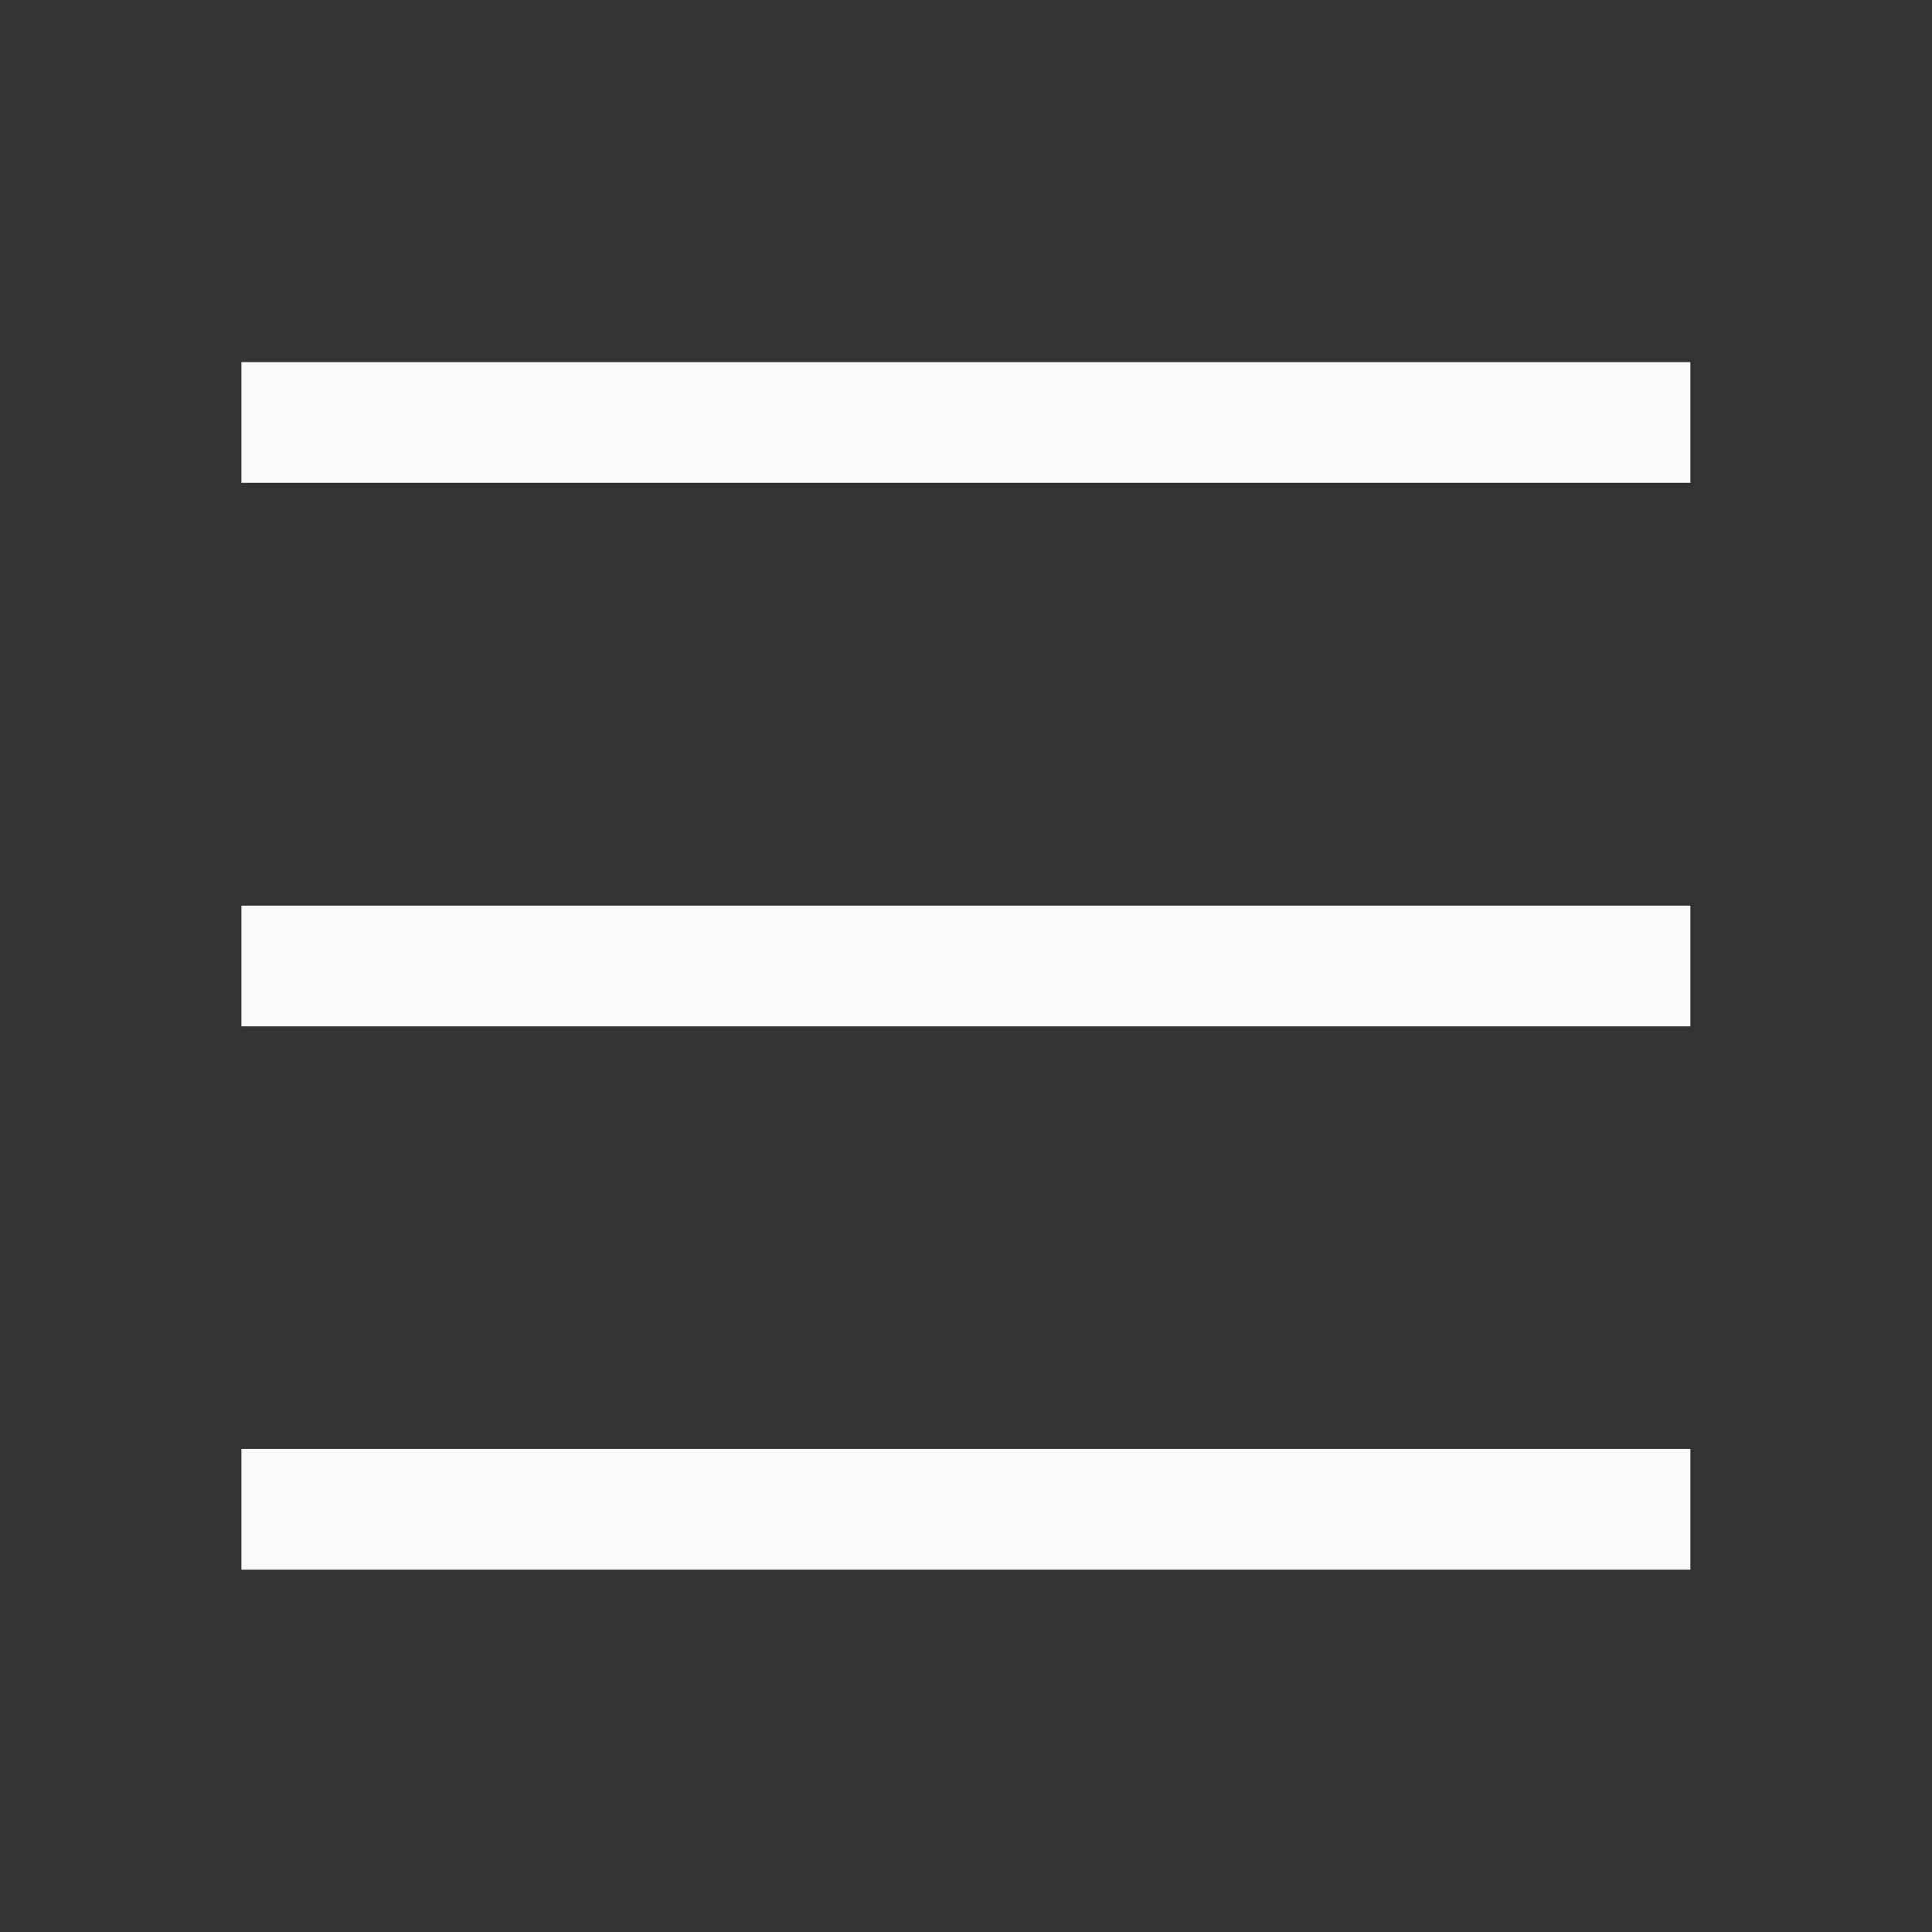 <?xml version="1.0" encoding="UTF-8" standalone="no"?>
<!-- Created with Inkscape (http://www.inkscape.org/) -->

<svg
   width="32"
   height="32"
   viewBox="0 0 8.467 8.467"
   version="1.1"
   id="svg1"
   inkscape:version="1.3.2 (091e20ef0f, 2023-11-25, custom)"
   sodipodi:docname="mobile_menu.svg"
   xmlns:inkscape="http://www.inkscape.org/namespaces/inkscape"
   xmlns:sodipodi="http://sodipodi.sourceforge.net/DTD/sodipodi-0.dtd"
   xmlns="http://www.w3.org/2000/svg"
   xmlns:svg="http://www.w3.org/2000/svg">
  <rect x="0" y="0" width="8.467" height="8.467" fill="#333333" stroke="none"/>
  <sodipodi:namedview
     id="namedview1"
     pagecolor="#ffffff"
     bordercolor="#000000"
     borderopacity="0.25"
     inkscape:showpageshadow="2"
     inkscape:pageopacity="0.0"
     inkscape:pagecheckerboard="0"
     inkscape:deskcolor="#d1d1d1"
     inkscape:document-units="mm"
     showgrid="true"
     inkscape:zoom="16.126161"
     inkscape:cx="9.0536115"
     inkscape:cy="13.580417"
     inkscape:window-width="1917"
     inkscape:window-height="1004"
     inkscape:window-x="0"
     inkscape:window-y="0"
     inkscape:window-maximized="1"
     inkscape:current-layer="layer1">
    <inkscape:grid
       id="grid1"
       units="px"
       originx="0"
       originy="0"
       spacingx="0.265"
       spacingy="0.265"
       empcolor="#0099e5"
       empopacity="0.302"
       color="#0099e5"
       opacity="0.149"
       empspacing="5"
       dotted="false"
       gridanglex="30"
       gridanglez="30"
       visible="true" />
  </sodipodi:namedview>
  <defs
     id="defs1" />
  <g
     inkscape:label="Layer 1"
     inkscape:groupmode="layer"
     id="layer1">
    <rect
       style="fill:#f9f9f9;fill-opacity:1;stroke-width:0.095;stroke-linejoin:round"
       id="rect1"
       width="6.35"
       height="0.529"
       x="1.058"
       y="3.969"
       ry="0" />
    <rect
       style="fill:#f9f9f9;fill-opacity:1;stroke-width:0.095;stroke-linejoin:round"
       id="rect1-7"
       width="6.35"
       height="0.529"
       x="1.058"
       y="1.587"
       ry="0" />
    <rect
       style="fill:#f9f9f9;fill-opacity:1;stroke-width:0.095;stroke-linejoin:round"
       id="rect1-7-6"
       width="6.35"
       height="0.529"
       x="1.058"
       y="6.35"
       ry="0" />
  </g>
</svg>
